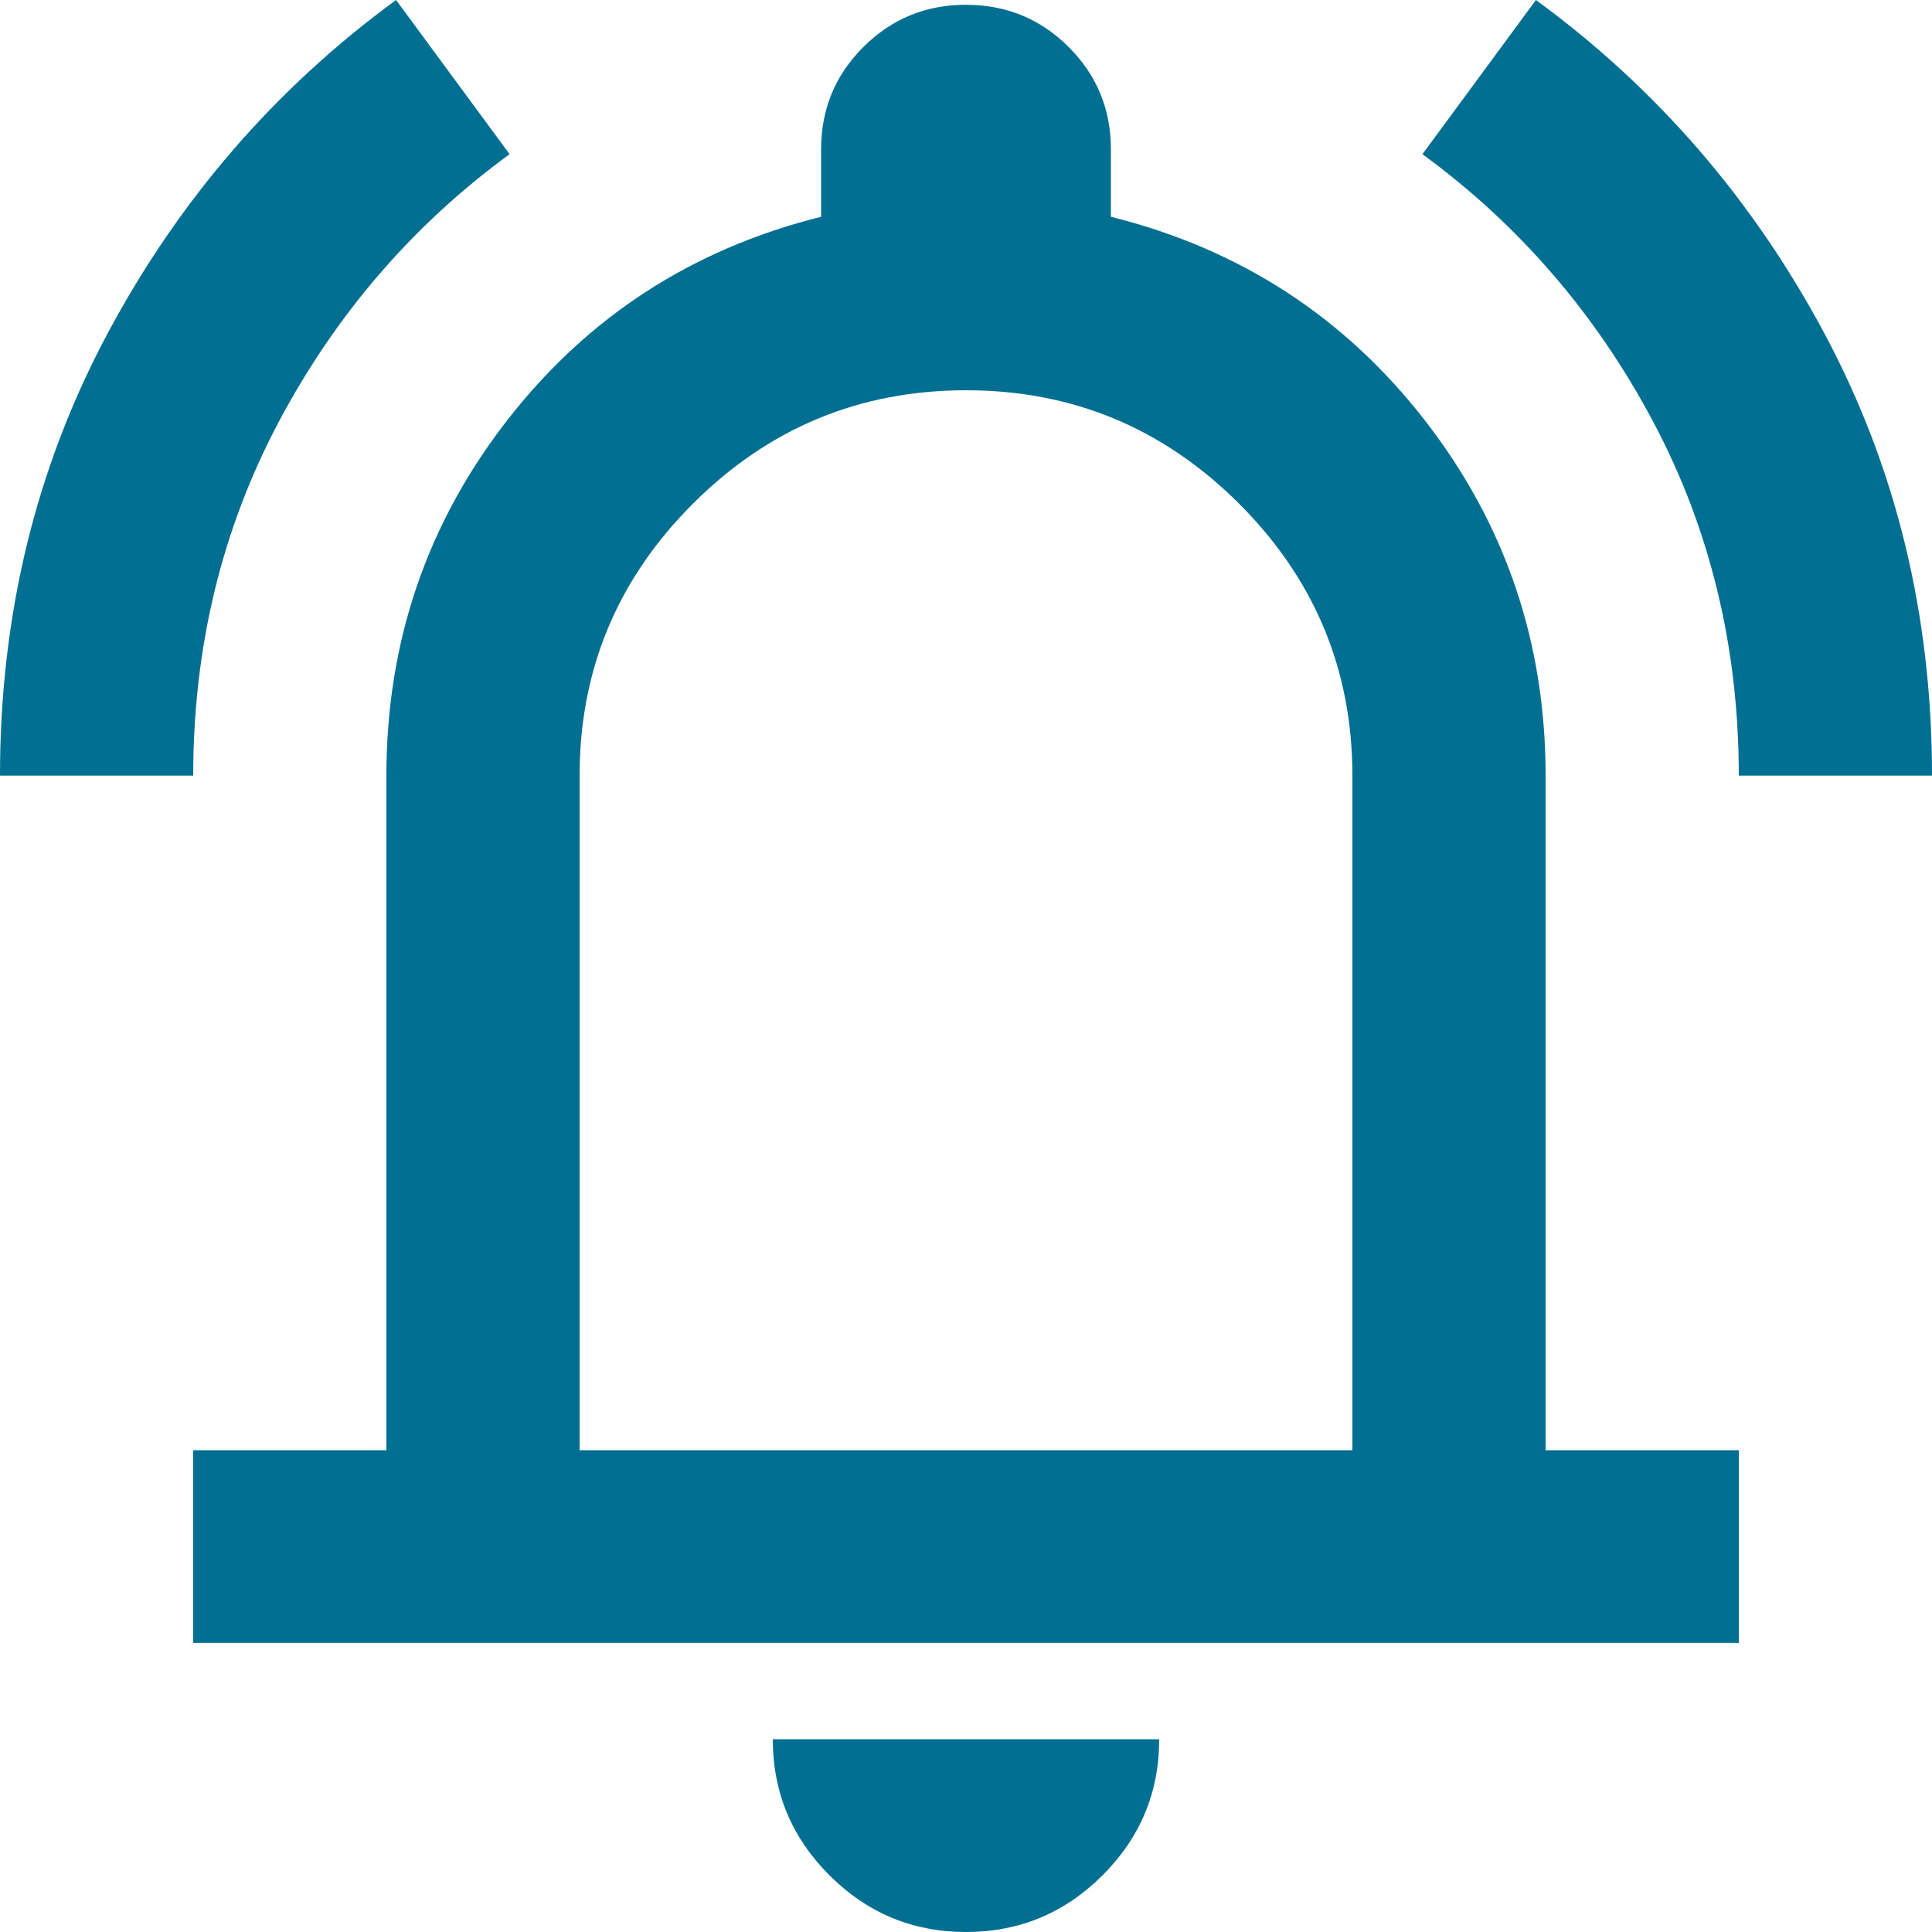<svg width="25" height="25" viewBox="0 0 25 25" fill="none" xmlns="http://www.w3.org/2000/svg">
<path d="M0 10.037C0 7.959 0.464 6.053 1.391 4.317C2.318 2.582 3.562 1.143 5.125 0L6.594 1.995C5.344 2.909 4.349 4.063 3.609 5.455C2.87 6.847 2.5 8.375 2.5 10.037H0ZM22.5 10.037C22.5 8.375 22.13 6.847 21.391 5.455C20.651 4.063 19.656 2.909 18.406 1.995L19.875 0C21.438 1.143 22.682 2.582 23.609 4.317C24.537 6.053 25 7.959 25 10.037H22.5ZM2.5 21.259V18.766H5V10.037C5 8.313 5.521 6.78 6.562 5.44C7.604 4.099 8.958 3.221 10.625 2.805V1.933C10.625 1.413 10.807 0.972 11.172 0.608C11.537 0.244 11.979 0.062 12.5 0.062C13.021 0.062 13.463 0.244 13.828 0.608C14.193 0.972 14.375 1.413 14.375 1.933V2.805C16.042 3.221 17.396 4.099 18.438 5.44C19.479 6.78 20 8.313 20 10.037V18.766H22.5V21.259H2.5ZM12.5 25C11.812 25 11.224 24.756 10.734 24.267C10.245 23.779 10 23.192 10 22.506H15C15 23.192 14.755 23.779 14.266 24.267C13.776 24.756 13.188 25 12.5 25ZM7.5 18.766H17.5V10.037C17.5 8.666 17.01 7.492 16.031 6.515C15.052 5.538 13.875 5.05 12.5 5.05C11.125 5.05 9.948 5.538 8.969 6.515C7.99 7.492 7.5 8.666 7.5 10.037V18.766Z" fill="#006F92"/>
</svg>
